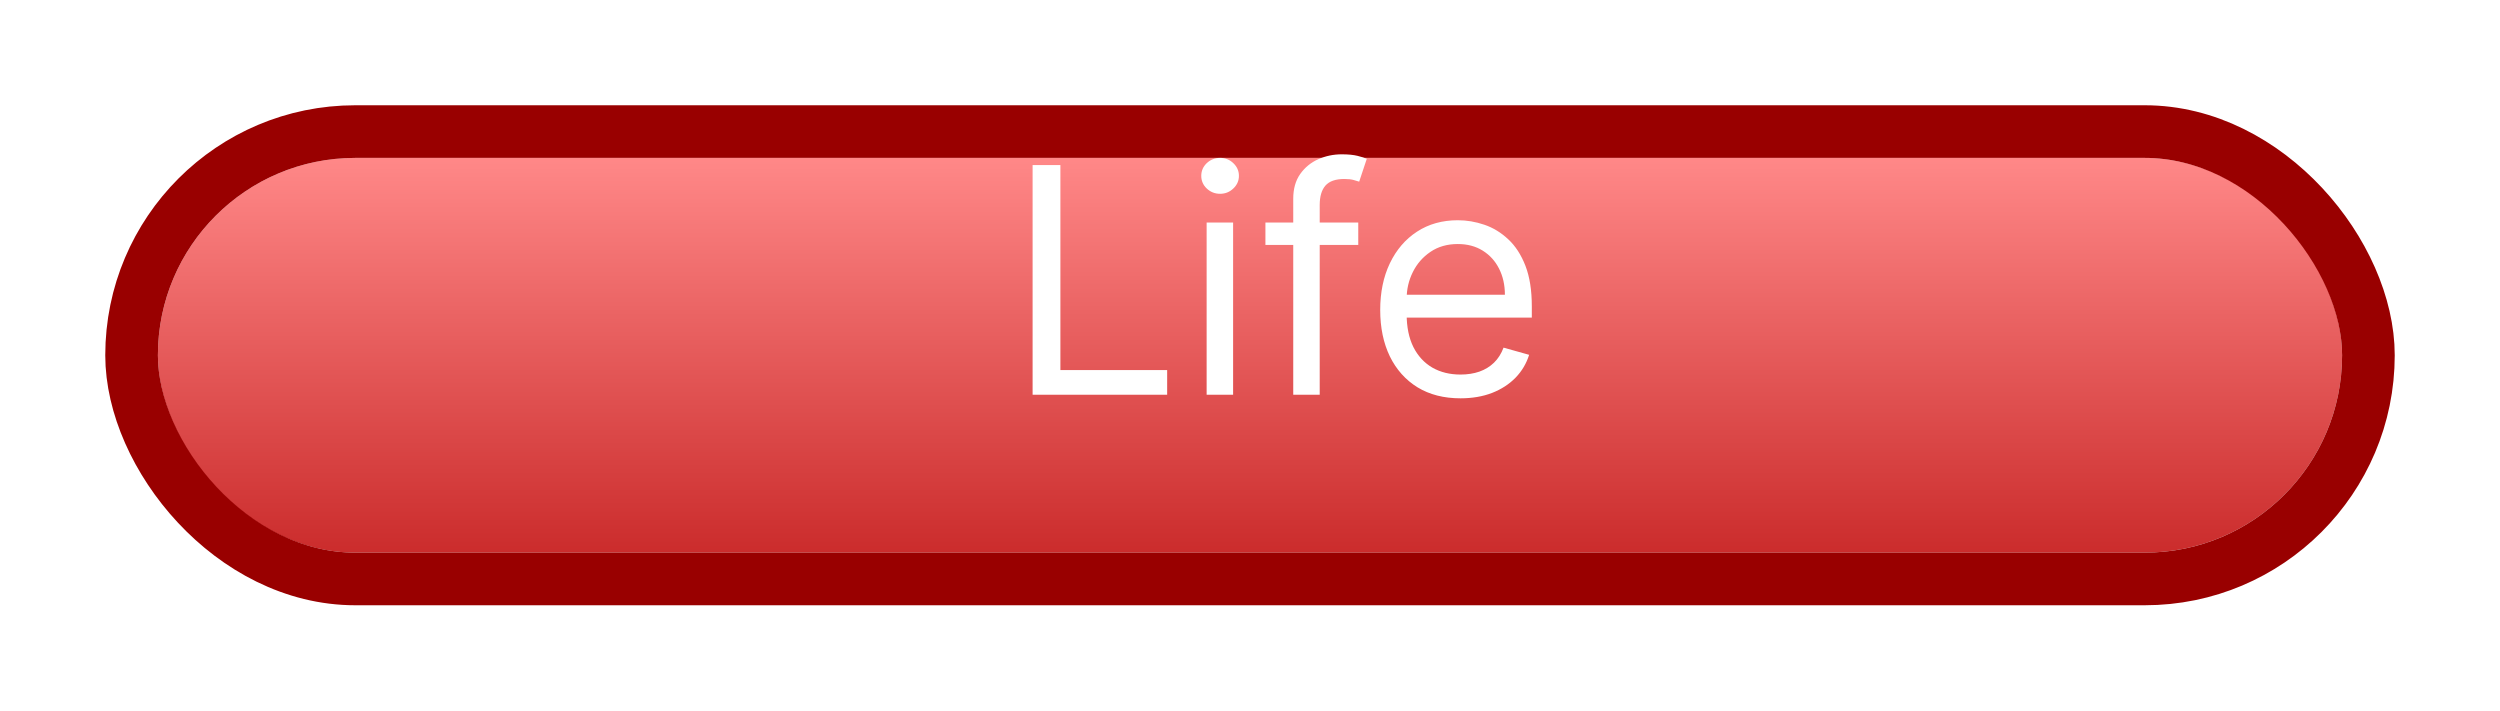 <svg width="95" height="27" viewBox="0 0 95 27" fill="none" xmlns="http://www.w3.org/2000/svg">
<g filter="url(#filter0_d_6_143)">
<rect x="6" y="2" width="83" height="15" rx="7.5" fill="url(#paint0_linear_6_143)"/>
<rect x="5" y="1" width="85" height="17" rx="8.5" stroke="#990000" stroke-width="2"/>
</g>
<g filter="url(#filter1_d_6_143)">
<path d="M38.239 14V5.273H39.295V13.062H43.352V14H38.239ZM44.852 14V7.455H45.858V14H44.852ZM45.364 6.364C45.167 6.364 44.998 6.297 44.856 6.163C44.717 6.03 44.648 5.869 44.648 5.682C44.648 5.494 44.717 5.334 44.856 5.2C44.998 5.067 45.167 5 45.364 5C45.559 5 45.727 5.067 45.866 5.2C46.008 5.334 46.079 5.494 46.079 5.682C46.079 5.869 46.008 6.03 45.866 6.163C45.727 6.297 45.559 6.364 45.364 6.364ZM50.614 7.455V8.307H47.086V7.455H50.614ZM48.143 14V6.551C48.143 6.176 48.231 5.864 48.407 5.614C48.583 5.364 48.812 5.176 49.093 5.051C49.374 4.926 49.671 4.864 49.984 4.864C50.231 4.864 50.433 4.884 50.589 4.923C50.745 4.963 50.862 5 50.938 5.034L50.649 5.903C50.597 5.886 50.526 5.865 50.435 5.839C50.347 5.814 50.231 5.801 50.086 5.801C49.754 5.801 49.514 5.885 49.366 6.053C49.221 6.22 49.149 6.466 49.149 6.79V14H48.143ZM54.499 14.136C53.868 14.136 53.324 13.997 52.867 13.719C52.412 13.438 52.061 13.046 51.814 12.543C51.57 12.037 51.448 11.449 51.448 10.778C51.448 10.108 51.57 9.517 51.814 9.006C52.061 8.491 52.405 8.091 52.845 7.804C53.288 7.514 53.806 7.369 54.397 7.369C54.737 7.369 55.074 7.426 55.406 7.54C55.739 7.653 56.041 7.838 56.314 8.094C56.587 8.347 56.804 8.682 56.966 9.099C57.128 9.517 57.209 10.031 57.209 10.642V11.068H52.163V10.199H56.186C56.186 9.83 56.112 9.5 55.965 9.21C55.82 8.92 55.612 8.692 55.343 8.524C55.075 8.357 54.76 8.273 54.397 8.273C53.996 8.273 53.649 8.372 53.357 8.571C53.067 8.767 52.844 9.023 52.688 9.338C52.531 9.653 52.453 9.991 52.453 10.352V10.932C52.453 11.426 52.538 11.845 52.709 12.189C52.882 12.53 53.122 12.79 53.429 12.969C53.736 13.145 54.093 13.233 54.499 13.233C54.763 13.233 55.002 13.196 55.215 13.122C55.431 13.046 55.617 12.932 55.773 12.781C55.929 12.628 56.05 12.438 56.135 12.21L57.107 12.483C57.004 12.812 56.833 13.102 56.591 13.352C56.35 13.599 56.051 13.793 55.696 13.932C55.341 14.068 54.942 14.136 54.499 14.136Z" fill="white"/>
</g>
<defs>
<filter id="filter0_d_6_143" x="0" y="0" width="95" height="27" filterUnits="userSpaceOnUse" color-interpolation-filters="sRGB">
<feFlood flood-opacity="0" result="BackgroundImageFix"/>
<feColorMatrix in="SourceAlpha" type="matrix" values="0 0 0 0 0 0 0 0 0 0 0 0 0 0 0 0 0 0 127 0" result="hardAlpha"/>
<feOffset dy="4"/>
<feGaussianBlur stdDeviation="2"/>
<feComposite in2="hardAlpha" operator="out"/>
<feColorMatrix type="matrix" values="0 0 0 0 0 0 0 0 0 0 0 0 0 0 0 0 0 0 0.25 0"/>
<feBlend mode="normal" in2="BackgroundImageFix" result="effect1_dropShadow_6_143"/>
<feBlend mode="normal" in="SourceGraphic" in2="effect1_dropShadow_6_143" result="shape"/>
</filter>
<filter id="filter1_d_6_143" x="38.239" y="4.864" width="20.971" height="11.273" filterUnits="userSpaceOnUse" color-interpolation-filters="sRGB">
<feFlood flood-opacity="0" result="BackgroundImageFix"/>
<feColorMatrix in="SourceAlpha" type="matrix" values="0 0 0 0 0 0 0 0 0 0 0 0 0 0 0 0 0 0 127 0" result="hardAlpha"/>
<feOffset dx="1" dy="1"/>
<feGaussianBlur stdDeviation="0.5"/>
<feComposite in2="hardAlpha" operator="out"/>
<feColorMatrix type="matrix" values="0 0 0 0 0 0 0 0 0 0 0 0 0 0 0 0 0 0 0.25 0"/>
<feBlend mode="normal" in2="BackgroundImageFix" result="effect1_dropShadow_6_143"/>
<feBlend mode="normal" in="SourceGraphic" in2="effect1_dropShadow_6_143" result="shape"/>
</filter>
<linearGradient id="paint0_linear_6_143" x1="47.5" y1="2" x2="47.5" y2="17" gradientUnits="userSpaceOnUse">
<stop stop-color="#FF8888"/>
<stop offset="1" stop-color="#CB2C2C"/>
</linearGradient>
</defs>
</svg>
